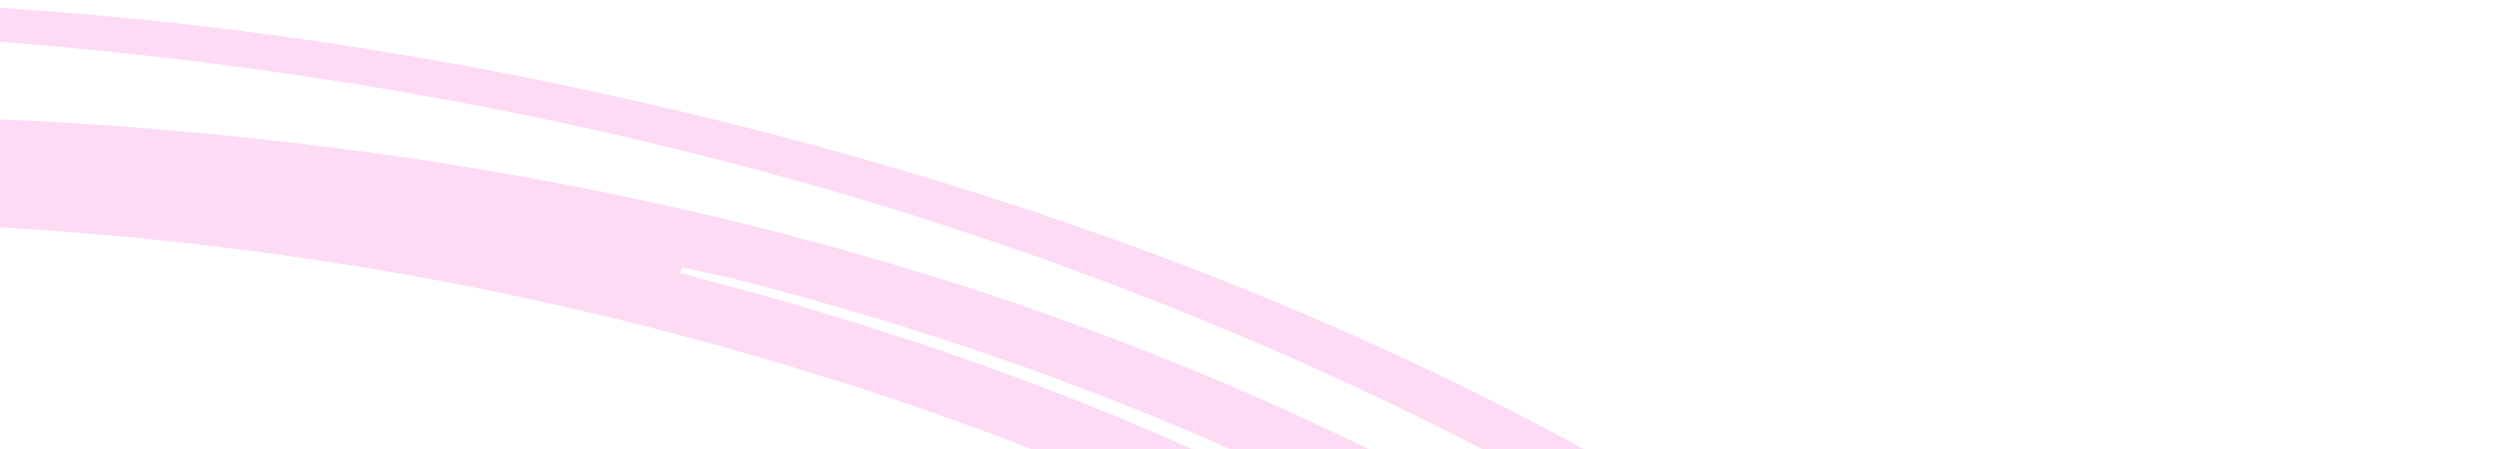 <svg width="217" height="39" viewBox="0 0 217 39" fill="none" xmlns="http://www.w3.org/2000/svg">
<g opacity="0.2">
<path d="M198.7 173.388C198.862 172.923 198.862 172.575 199.023 172.227C210.148 147.723 206.762 123.8 192.896 100.457C182.415 82.922 166.775 68.057 147.266 55.282C112.438 32.172 71.484 17.656 24.725 12.314C-9.457 8.365 -43.317 9.527 -76.532 17.191C-95.719 21.604 -113.294 27.992 -128.611 37.398C-144.251 46.921 -155.538 58.534 -161.826 72.702C-162.633 74.328 -163.6 75.954 -164.567 77.58C-173.113 92.212 -175.693 107.425 -172.952 123.103C-169.243 144.007 -157.634 162.472 -139.414 178.846C-137.963 180.24 -136.351 181.633 -135.061 183.143C-107.167 214.034 -68.309 234.008 -18.809 242.486C39.237 252.357 94.057 246.086 144.847 223.208C166.292 213.569 184.511 201.259 197.733 185.466C220.629 158.175 222.725 129.839 206.117 100.574C195.637 81.993 179.513 66.315 159.52 52.495C127.595 30.547 89.704 15.798 47.46 7.088C24.241 2.327 0.862 -0.112 -23.001 0.004C-37.674 0.004 -52.346 0.933 -66.535 4.301C-74.113 6.043 -81.208 8.482 -87.174 12.198C-89.27 13.475 -91.043 14.985 -92.817 16.378C-93.784 17.191 -94.59 18.237 -93.139 19.63C-92.494 19.398 -91.688 19.282 -91.204 18.933C-82.981 11.385 -71.534 7.785 -59.118 5.346C-44.929 2.675 -30.418 2.094 -15.745 2.675C44.074 5.114 97.443 19.979 143.88 47.386C166.937 61.089 185.318 77.58 197.894 97.206C207.407 112.187 211.922 127.748 210.148 144.123C209.181 153.878 205.633 163.168 200.151 171.994C199.99 172.343 199.668 172.691 199.345 172.923C199.345 173.156 199.023 173.156 198.7 173.388ZM-166.341 126.122C-164.406 127.981 -164.084 130.071 -164.729 132.161C-164.406 132.51 -163.761 132.742 -163.6 133.09C-162.955 134.6 -162.633 136.226 -162.149 137.852C-162.31 137.852 -162.471 137.852 -162.633 137.968C-163.278 135.994 -163.922 134.136 -164.729 132.161C-165.212 130.187 -165.696 128.097 -166.341 126.122C-166.341 124.961 -166.502 123.916 -166.664 122.871C-166.341 122.871 -166.18 122.871 -165.857 122.871C-166.019 124.032 -166.18 125.077 -166.341 126.122ZM-18.486 19.166C13.761 19.282 42.623 23.811 70.194 32.288C96.798 40.418 120.339 51.682 139.849 67.128C153.393 77.928 164.034 90.006 170.484 103.825C175.966 115.555 177.901 127.516 175.16 139.826C172.257 153.065 163.712 164.33 150.813 173.969C127.756 191.156 102.119 206.021 73.903 218.563C60.036 224.602 45.686 229.828 30.207 233.195C26.66 233.892 23.274 234.473 19.566 234.241C-1.879 232.963 -22.679 229.595 -42.833 224.021C-75.564 214.963 -104.265 201.492 -127.967 182.678C-130.063 181.053 -131.836 179.194 -133.449 177.336C-139.898 169.439 -145.058 161.194 -149.25 152.6C-159.247 132.045 -163.761 111.025 -160.536 89.309C-159.569 82.225 -156.828 75.722 -151.507 69.683C-141.027 57.605 -127.644 47.618 -111.198 39.605C-82.498 25.437 -50.573 19.166 -18.486 19.166ZM59.069 23.695C59.069 23.579 59.23 23.346 59.23 23.23C60.52 23.462 61.81 23.811 63.1 24.043C77.772 27.759 91.639 32.405 105.021 38.211C134.205 50.986 158.552 67.244 176.45 88.148C190.155 104.174 198.378 121.477 199.023 140.407C199.829 162.355 190.8 181.749 170.161 198.124C159.52 206.485 146.782 212.989 132.915 218.215C106.15 228.318 77.611 233.195 47.621 234.357C44.396 234.473 41.333 234.357 38.108 234.357C38.753 233.776 39.559 233.544 40.365 233.312C46.976 231.453 53.748 229.828 60.036 227.737C99.217 214.266 132.271 194.988 161.616 172.11C166.453 168.394 170 163.981 173.225 159.336C183.544 143.891 184.834 127.748 179.674 111.258C174.031 93.025 161.616 77.347 144.363 63.644C122.596 46.108 95.831 33.914 65.518 25.437C63.261 24.856 61.165 24.275 59.069 23.695ZM-104.103 205.092C-103.942 204.859 -103.62 204.627 -103.458 204.395C-71.372 221.698 -35.578 232.731 4.087 236.796C43.59 240.86 82.126 238.189 119.694 228.086C111.955 231.221 103.893 233.544 95.508 235.634C64.067 243.299 31.82 244.925 -1.073 241.441C-32.998 238.073 -61.859 229.595 -87.496 215.311C-93.139 212.06 -98.46 208.46 -104.103 205.092ZM-167.147 119.038C-166.986 119.038 -166.986 119.038 -167.147 119.038C-166.986 119.503 -166.986 119.851 -166.986 120.316H-167.147C-167.147 119.968 -167.147 119.503 -167.147 119.038Z" fill="#F34ACE"/>
</g>
</svg>
